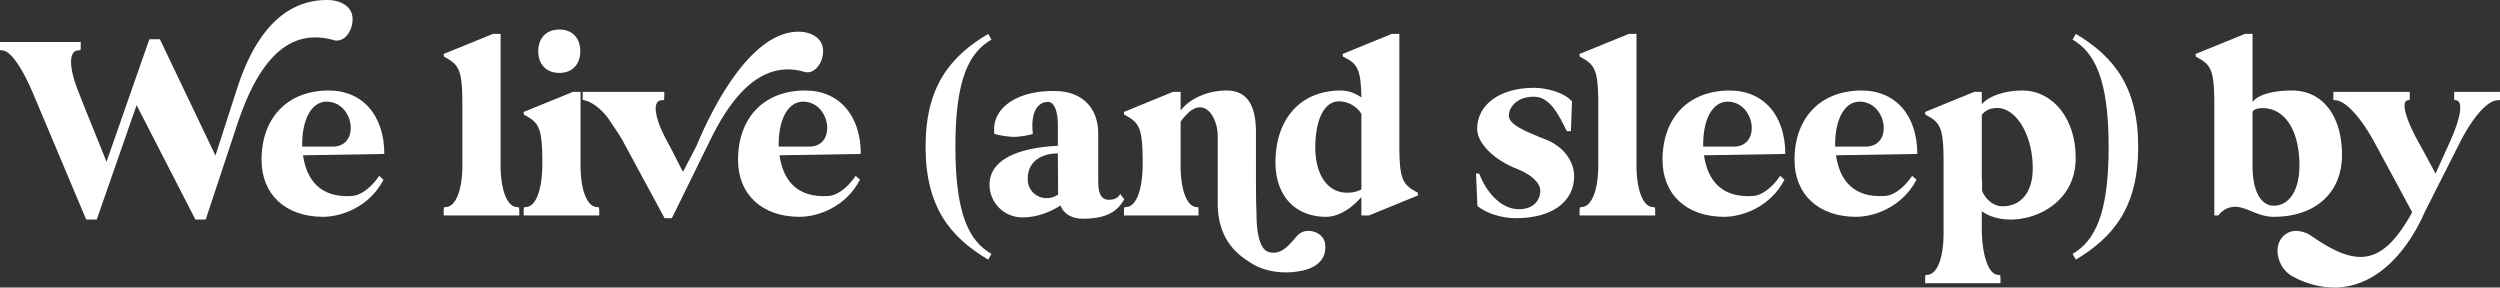 <svg xmlns="http://www.w3.org/2000/svg" xmlns:xlink="http://www.w3.org/1999/xlink" width="1164.283" height="133.914" viewBox="0 0 1164.283 133.914">
  <rect x="0" y="0" width="1164.283" height="133.914" fill="#333333" stroke="none"/>
  <defs>
    <clipPath id="clip-path">
      <rect id="Rectangle_844" data-name="Rectangle 844" width="1164.283" height="133.914" fill="#fff"/>
    </clipPath>
  </defs>
  <g id="Group_474" data-name="Group 474" transform="translate(0 0)">
    <g id="Group_473" data-name="Group 473" transform="translate(0 0)" clip-path="url(#clip-path)">
      <path id="Path_1115" data-name="Path 1115" d="M37.612,19.563v1.389a18.78,18.78,0,0,1-.126,2.4l-1.263.126c-4.291.378-4.165,8.2.38,19.438,4.165,10.727,8.708,21.582,13,32.437L69.545,18.3h4.923l25.873,54.147,10.1-31.3C115.738,24.864,126.972,0,152.344,0c5.8,0,11.862,2.65,11.862,8.96,0,5.68-4.037,11.107-8.834,9.72a30.686,30.686,0,0,0-8.583-1.263c-20.951,0-31.174,25.116-36.6,41.4L95.8,102.234H91L63.613,48.971,45.059,102.234H40.136l-24.99-59.32c-4.8-11.235-10.1-19.06-13.883-19.438L0,23.349V19.563Z" transform="translate(0 0)" fill="#fff"/>
      <path id="Path_1116" data-name="Path 1116" d="M100.85,24.07c15.776,0,25.875,11.612,25.875,29.535l-37.864.63c1.639,11.233,7.825,20.069,23.1,18.932,3.282-.252,8.205-3.156,12.37-9.34l2.019,1.767c-6.438,12.5-19.31,17.291-28.146,17.291-17.417,0-28.652-10.349-28.652-26.505,0-19.689,12.118-32.311,31.3-32.311M88.482,50.2h14.64c12.622-.5,9.34-20.951-3.282-20.951-7.067,0-11.612,8.456-11.358,20.951" transform="translate(52.255 18.085)" fill="#fff"/>
      <path id="Path_1117" data-name="Path 1117" d="M140.953,9.008h3.536V70.223c0,11.233,2.9,18.932,7.319,19.437l1.263.126a18.78,18.78,0,0,1,.126,2.4v1.389H117.982V92.183a18.78,18.78,0,0,1,.126-2.4l1.135-.126c4.545-.5,7.447-8.2,7.447-19.437V42.455c0-15.778-1.261-18.806-7.447-22.214l-1.135-.63a7.406,7.406,0,0,1-.126-1.263Z" transform="translate(88.647 6.768)" fill="#fff"/>
      <path id="Path_1118" data-name="Path 1118" d="M139.242,93.051a18.524,18.524,0,0,1,.128-2.4l1.135-.126c4.8-.506,7.447-8.836,7.447-20.195,0-15.778-1.263-18.806-7.447-22.214l-1.135-.63a7.307,7.307,0,0,1-.128-1.263l22.973-9.34h3.534v34.2c0,11.233,2.9,18.932,7.321,19.438l1.263.126a18.778,18.778,0,0,1,.126,2.4V94.44H139.242Zm6.816-75.1c0-6.184,3.786-10.1,9.846-10.1,5.932,0,9.718,3.913,9.718,10.1s-3.786,10.1-9.718,10.1c-6.06,0-9.846-3.914-9.846-10.1" transform="translate(104.621 5.903)" fill="#fff"/>
      <path id="Path_1119" data-name="Path 1119" d="M154.955,36.454h37.99v1.389a18.778,18.778,0,0,1-.126,2.4l-1.263.126c-4.291.378-3.282,8.2,2.9,19.438,2.65,4.8,4.543,8.96,7.195,13.883l6.184-11.864c3.408-8.077,22.214-52.884,47.2-53.39,5.807-.126,11.865,2.652,11.865,8.962,0,5.68-4.04,11.107-8.836,9.718a26.749,26.749,0,0,0-7.447-1.135c-18.176,0-29.787,19.563-36.729,33.826L196.48,95.27h-3.406L173.889,59.8c-1.263-2.652-5.177-8.079-6.566-10.351-4.037-5.68-8.96-8.836-12.368-9.214Z" transform="translate(116.427 6.334)" fill="#fff"/>
      <path id="Path_1120" data-name="Path 1120" d="M227.553,24.07c15.776,0,25.875,11.612,25.875,29.535l-37.864.63c1.639,11.233,7.825,20.069,23.1,18.932,3.282-.252,8.205-3.156,12.37-9.34l2.019,1.767c-6.436,12.5-19.31,17.291-28.146,17.291-17.417,0-28.652-10.349-28.652-26.505,0-19.689,12.118-32.311,31.3-32.311M215.187,50.2h14.638c12.622-.5,9.34-20.951-3.282-20.951-7.067,0-11.612,8.456-11.356,20.951" transform="translate(147.455 18.085)" fill="#fff"/>
      <path id="Path_1121" data-name="Path 1121" d="M275.28,9.008l1.515,2.652c-10.349,6.058-16.787,18.174-16.787,49.854s6.438,43.922,16.787,49.982l-1.515,2.65c-17.8-10.6-29.155-24.612-29.155-52.632,0-27.894,11.359-41.9,29.155-52.506" transform="translate(184.928 6.768)" fill="#fff"/>
      <path id="Path_1122" data-name="Path 1122" d="M294.941,49.724V39.88c0-6.438-1.767-10.6-4.545-10.6-5.554,0-8.2,6.058-7.067,14.894a34.454,34.454,0,0,1-8.836,1.389,38.923,38.923,0,0,1-9.086-1.389c-1.643-11.864,10.6-20.573,29.029-19.943,11.738.38,19.31,7.7,19.31,19.817V65.879c0,5.429,1.01,8.963,4.923,8.963,2.9,0,4.417-1.011,5.3-2.652l1.893,2.4c-3.028,5.554-8.077,9.088-19.31,9.088-5.047,0-8.96-2.272-10.349-6.184-4.291,2.776-10.729,5.554-17.419,5.554A15.222,15.222,0,0,1,263.135,67.9c0-14.767,20.7-17.671,31.806-18.176m-5.173,24.36a9.335,9.335,0,0,0,5.3-1.641l-.126-19.184c-6.942,0-14.009,3.28-14.009,11.738a8.683,8.683,0,0,0,8.836,9.088" transform="translate(197.709 18.18)" fill="#fff"/>
      <path id="Path_1123" data-name="Path 1123" d="M342.552,45.4c0-6.312-3.154-13.5-8.329-13.5-2.524,0-5.554,1.893-8.962,6.688V58.906c0,11.233,2.778,18.932,7.195,19.438l1.137.124v3.786h-34.71V80.867a18.561,18.561,0,0,1,.128-2.4l1.135-.124c4.8-.506,7.447-8.836,7.447-20.321,0-15.652-1.263-18.68-7.447-22.088L299.01,35.3a5.646,5.646,0,0,1-.128-1.261l22.845-9.34h3.534V33.41c3.282-4.543,11.233-9.34,21.458-9.34,9.97,0,13.631,7.575,13.631,19.438V66.479c0,10.729.252,13.883.252,15.146,0,4.039.378,15.9,5.427,17.543,6.436,2.147,10.6-4.291,13.631-7.573a6.873,6.873,0,0,1,5.175-2.145c3.534,0,7.195,2.272,7.7,5.932.884,6.69-3.282,10.729-9.718,12.37a36.968,36.968,0,0,1-8.457,1.011c-5.8,0-11.738-1.389-16.155-4.291C354.8,102.2,342.552,95.888,342.552,76.7Z" transform="translate(224.567 18.085)" fill="#fff"/>
      <path id="Path_1124" data-name="Path 1124" d="M339.171,68.835c0-20.449,11.864-33.447,30.418-33.447a16.282,16.282,0,0,1,9.59,3.282c-.25-12.5-1.639-15.526-7.319-18.428L370.6,19.61a5.718,5.718,0,0,1-.126-1.261l22.847-9.34h3.532V60.252c0,15.65,1.263,18.68,7.447,22.088l1.137.63a5.747,5.747,0,0,1,.126,1.263l-22.845,9.34h-3.536V84.99C374.258,90.67,368.2,94.2,362.772,94.2c-14.515,0-23.6-9.844-23.6-25.368m33.32,14.135a13.771,13.771,0,0,0,6.688-1.515V46.241A12.514,12.514,0,0,0,368.7,40.435c-6.688,0-10.981,8.331-10.981,21.458,0,12.874,5.807,21.078,14.767,21.078" transform="translate(254.839 6.769)" fill="#fff"/>
      <path id="Path_1125" data-name="Path 1125" d="M392.5,63.234c.38,0,.758.126,1.515.126,2.525,6.942,9.214,16.535,18.428,16.535,6.058,0,9.971-3.408,9.971-8.71,0-3.534-4.165-7.447-10.6-9.97-11.358-4.417-18.8-12.244-18.8-18.806,0-10.855,10.1-19.058,26.505-19.058,5.175,0,13.757,1.893,17.669,6.31l-.5,13.883h-1.893c-3.28-6.436-7.321-15.65-14.767-16.028S407.9,31.679,407.778,36.1c-.128,4.293,6.814,7.195,17.543,11.485C433.272,50.738,438.2,57.68,438.2,64.5c0,11.99-10.477,19.563-27.011,19.563-6.942,0-13.883-2.272-18.049-5.68Z" transform="translate(294.911 17.544)" fill="#fff"/>
      <path id="Path_1126" data-name="Path 1126" d="M443.006,9.008h3.536V70.223c0,11.233,2.9,18.932,7.319,19.437l1.263.126a18.784,18.784,0,0,1,.126,2.4v1.389H420.035V92.183a18.784,18.784,0,0,1,.126-2.4l1.135-.126c4.545-.5,7.447-8.2,7.447-19.437V42.455c0-15.778-1.261-18.806-7.447-22.214l-1.135-.63a7.407,7.407,0,0,1-.126-1.263Z" transform="translate(315.597 6.768)" fill="#fff"/>
      <path id="Path_1127" data-name="Path 1127" d="M473.391,24.07c15.776,0,25.875,11.612,25.875,29.535l-37.864.63c1.639,11.233,7.825,20.069,23.1,18.932,3.282-.252,8.205-3.156,12.37-9.34l2.019,1.767c-6.438,12.5-19.31,17.291-28.146,17.291-17.417,0-28.652-10.349-28.652-26.505,0-19.689,12.118-32.311,31.3-32.311M461.023,50.2h14.64c12.622-.5,9.34-20.951-3.282-20.951-7.067,0-11.611,8.456-11.358,20.951" transform="translate(332.167 18.085)" fill="#fff"/>
      <path id="Path_1128" data-name="Path 1128" d="M508.49,24.07c15.776,0,25.875,11.612,25.875,29.535l-37.864.63c1.639,11.233,7.825,20.069,23.1,18.932,3.282-.252,8.205-3.156,12.37-9.34l2.019,1.767c-6.438,12.5-19.31,17.291-28.146,17.291-17.417,0-28.652-10.349-28.652-26.505,0-19.689,12.118-32.311,31.3-32.311M496.122,50.2h14.64c12.622-.5,9.34-20.951-3.282-20.951-7.067,0-11.612,8.456-11.358,20.951" transform="translate(358.539 18.085)" fill="#fff"/>
      <path id="Path_1129" data-name="Path 1129" d="M511.927,112.422a18.523,18.523,0,0,1,.128-2.4l1.135-.126c4.545-.506,7.321-8.205,7.321-19.438V58.023c0-15.652-1.137-18.68-7.321-22.088l-1.135-.63a5.652,5.652,0,0,1-.128-1.263l22.845-9.34h3.536v5.806c2.65-3.406,10.1-6.436,18.932-6.436,14.261,0,25.494,13.631,24.738,33.069-.757,17.922-16.661,27.008-30.291,27.008-5.049,0-9.844-1.261-13.379-3.911v8.205c0,11.231,2.776,20.95,7.321,21.456l1.261.126a18.523,18.523,0,0,1,.128,2.4v1.389h-35.09ZM538.308,35.43v28.65a14.523,14.523,0,0,0,.126,2.4v4.291c1.767,4.291,5.554,7.067,9.088,7.195,8.836.252,14.515-6.312,14.515-17.671,0-16.282-8.585-29.913-18.68-27.894a8.068,8.068,0,0,0-5.049,3.03" transform="translate(384.64 18.086)" fill="#fff"/>
      <path id="Path_1130" data-name="Path 1130" d="M552.65,9.008c17.669,10.6,29.029,24.612,29.029,52.632,0,27.894-11.359,41.9-29.029,52.506l-1.515-2.65c10.225-6.06,16.787-18.176,16.787-49.856s-6.562-43.922-16.787-49.98Z" transform="translate(414.1 6.768)" fill="#fff"/>
      <path id="Path_1131" data-name="Path 1131" d="M583.855,18.348l22.971-9.34h3.534V40.814c2.145-3.282,8.962-5.427,18.428-5.427,14.137,0,23.223,11.738,23.223,30.039,0,17.545-12.368,28.777-31.806,28.777-7.447,0-12.5-4.669-18.049-4.669a9.635,9.635,0,0,0-7.7,4.039h-1.893V42.455c0-15.778-1.263-18.806-7.447-22.214l-1.137-.63a7.4,7.4,0,0,1-.126-1.263M620.2,89.029c7.323,0,11.992-7.321,11.992-18.68,0-16.282-6.69-26.757-17.165-26.757-2.651,0-4.419.757-4.671,1.893V70.854c0,11.107,3.786,18.176,9.844,18.176" transform="translate(438.684 6.768)" fill="#fff"/>
      <path id="Path_1132" data-name="Path 1132" d="M606.625,93.976a8.436,8.436,0,0,1,7.7-4.8,13.135,13.135,0,0,1,7.319,2.524c8.836,6.058,16.032,9.592,22.594,9.592,8.708,0,16.029-6.186,24.106-20.825l-17.67-32.689c-6.06-11.107-13-18.934-17.8-19.438l-1.261-.126V24.431h35.593V25.82c0,2.4.252,2.4-1.009,2.524-3.03.632-1.137,8.2,5.047,19.438,2.65,4.8,5.428,9.844,7.951,14.767l6.69-14.767c5.049-11.235,6.31-18.806,3.028-19.438-1.261-.126-1.009-.126-1.009-2.524V24.431h21.33v3.786l-1.387.126c-4.8.378-11.487,8.331-17.167,19.438L674.276,80.219c-9.34,21.2-24.36,35.339-42.283,35.339a41.418,41.418,0,0,1-19.058-5.047c-6.816-3.534-8.71-11.99-6.31-16.535" transform="translate(455.046 18.357)" fill="#fff"/>
    </g>
  </g>
</svg>
